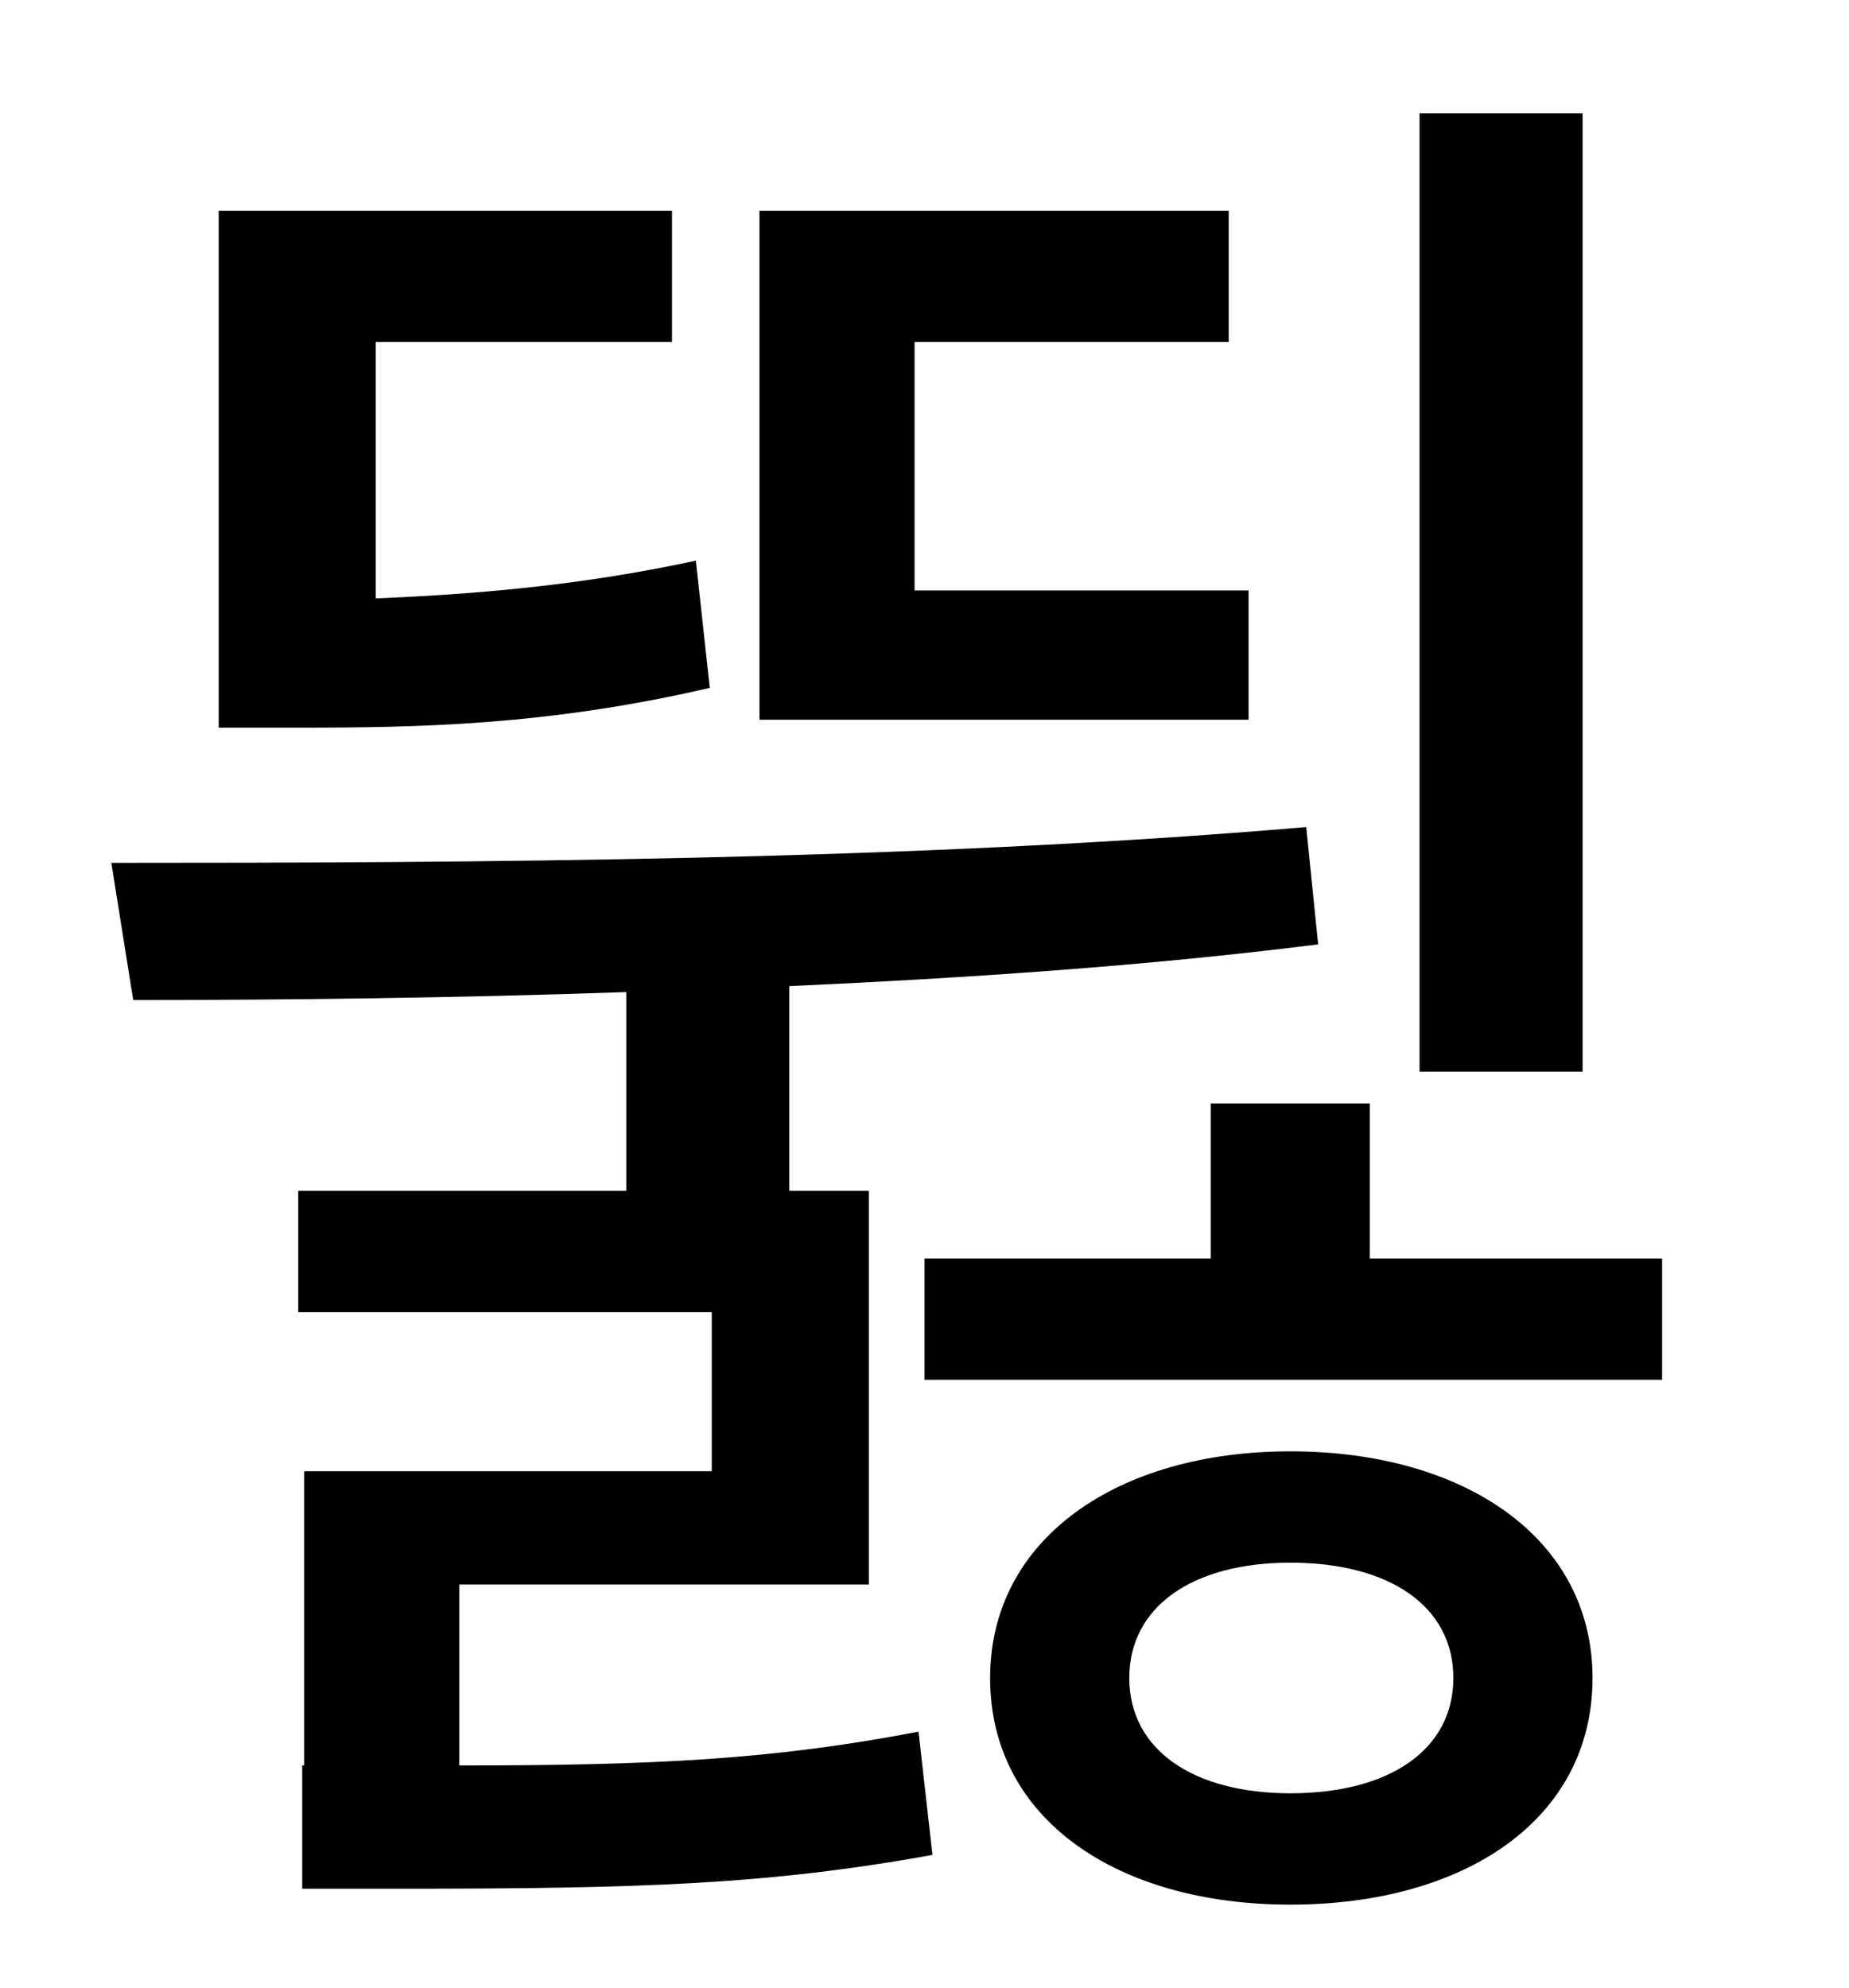 <?xml version="1.0" standalone="no"?>
<!DOCTYPE svg PUBLIC "-//W3C//DTD SVG 1.1//EN" "http://www.w3.org/Graphics/SVG/1.1/DTD/svg11.dtd" >
<svg xmlns="http://www.w3.org/2000/svg" xmlns:xlink="http://www.w3.org/1999/xlink" version="1.1" viewBox="-10 0 930 1000">
   <path fill="currentColor"
d="M786 57v482h-82v-482h82zM618 297v65h-246v-256h236v66h-158v125h168zM340 282l7 64c-82 19 -147 20 -207 20h-40v-260h228v66h-149v129c47 -2 101 -6 161 -19zM221 797v91c99 0 158 -3 231 -17l7 62c-83 15 -147 17 -269 17h-48v-62h1v-148h205v-80h-208v-61h165v-100
c-86 3 -171 4 -248 4l-11 -69c183 0 402 -1 601 -18l6 59c-87 11 -178 17 -266 21v103h40v198h-206zM639 902c50 0 82 -22 82 -58s-32 -58 -82 -58c-49 0 -81 22 -81 58s32 58 81 58zM639 730c88 0 152 44 152 114c0 71 -64 114 -152 114c-87 0 -151 -43 -151 -114
c0 -70 64 -114 151 -114zM679 633h147v61h-371v-61h144v-78h80v78z" />
</svg>
